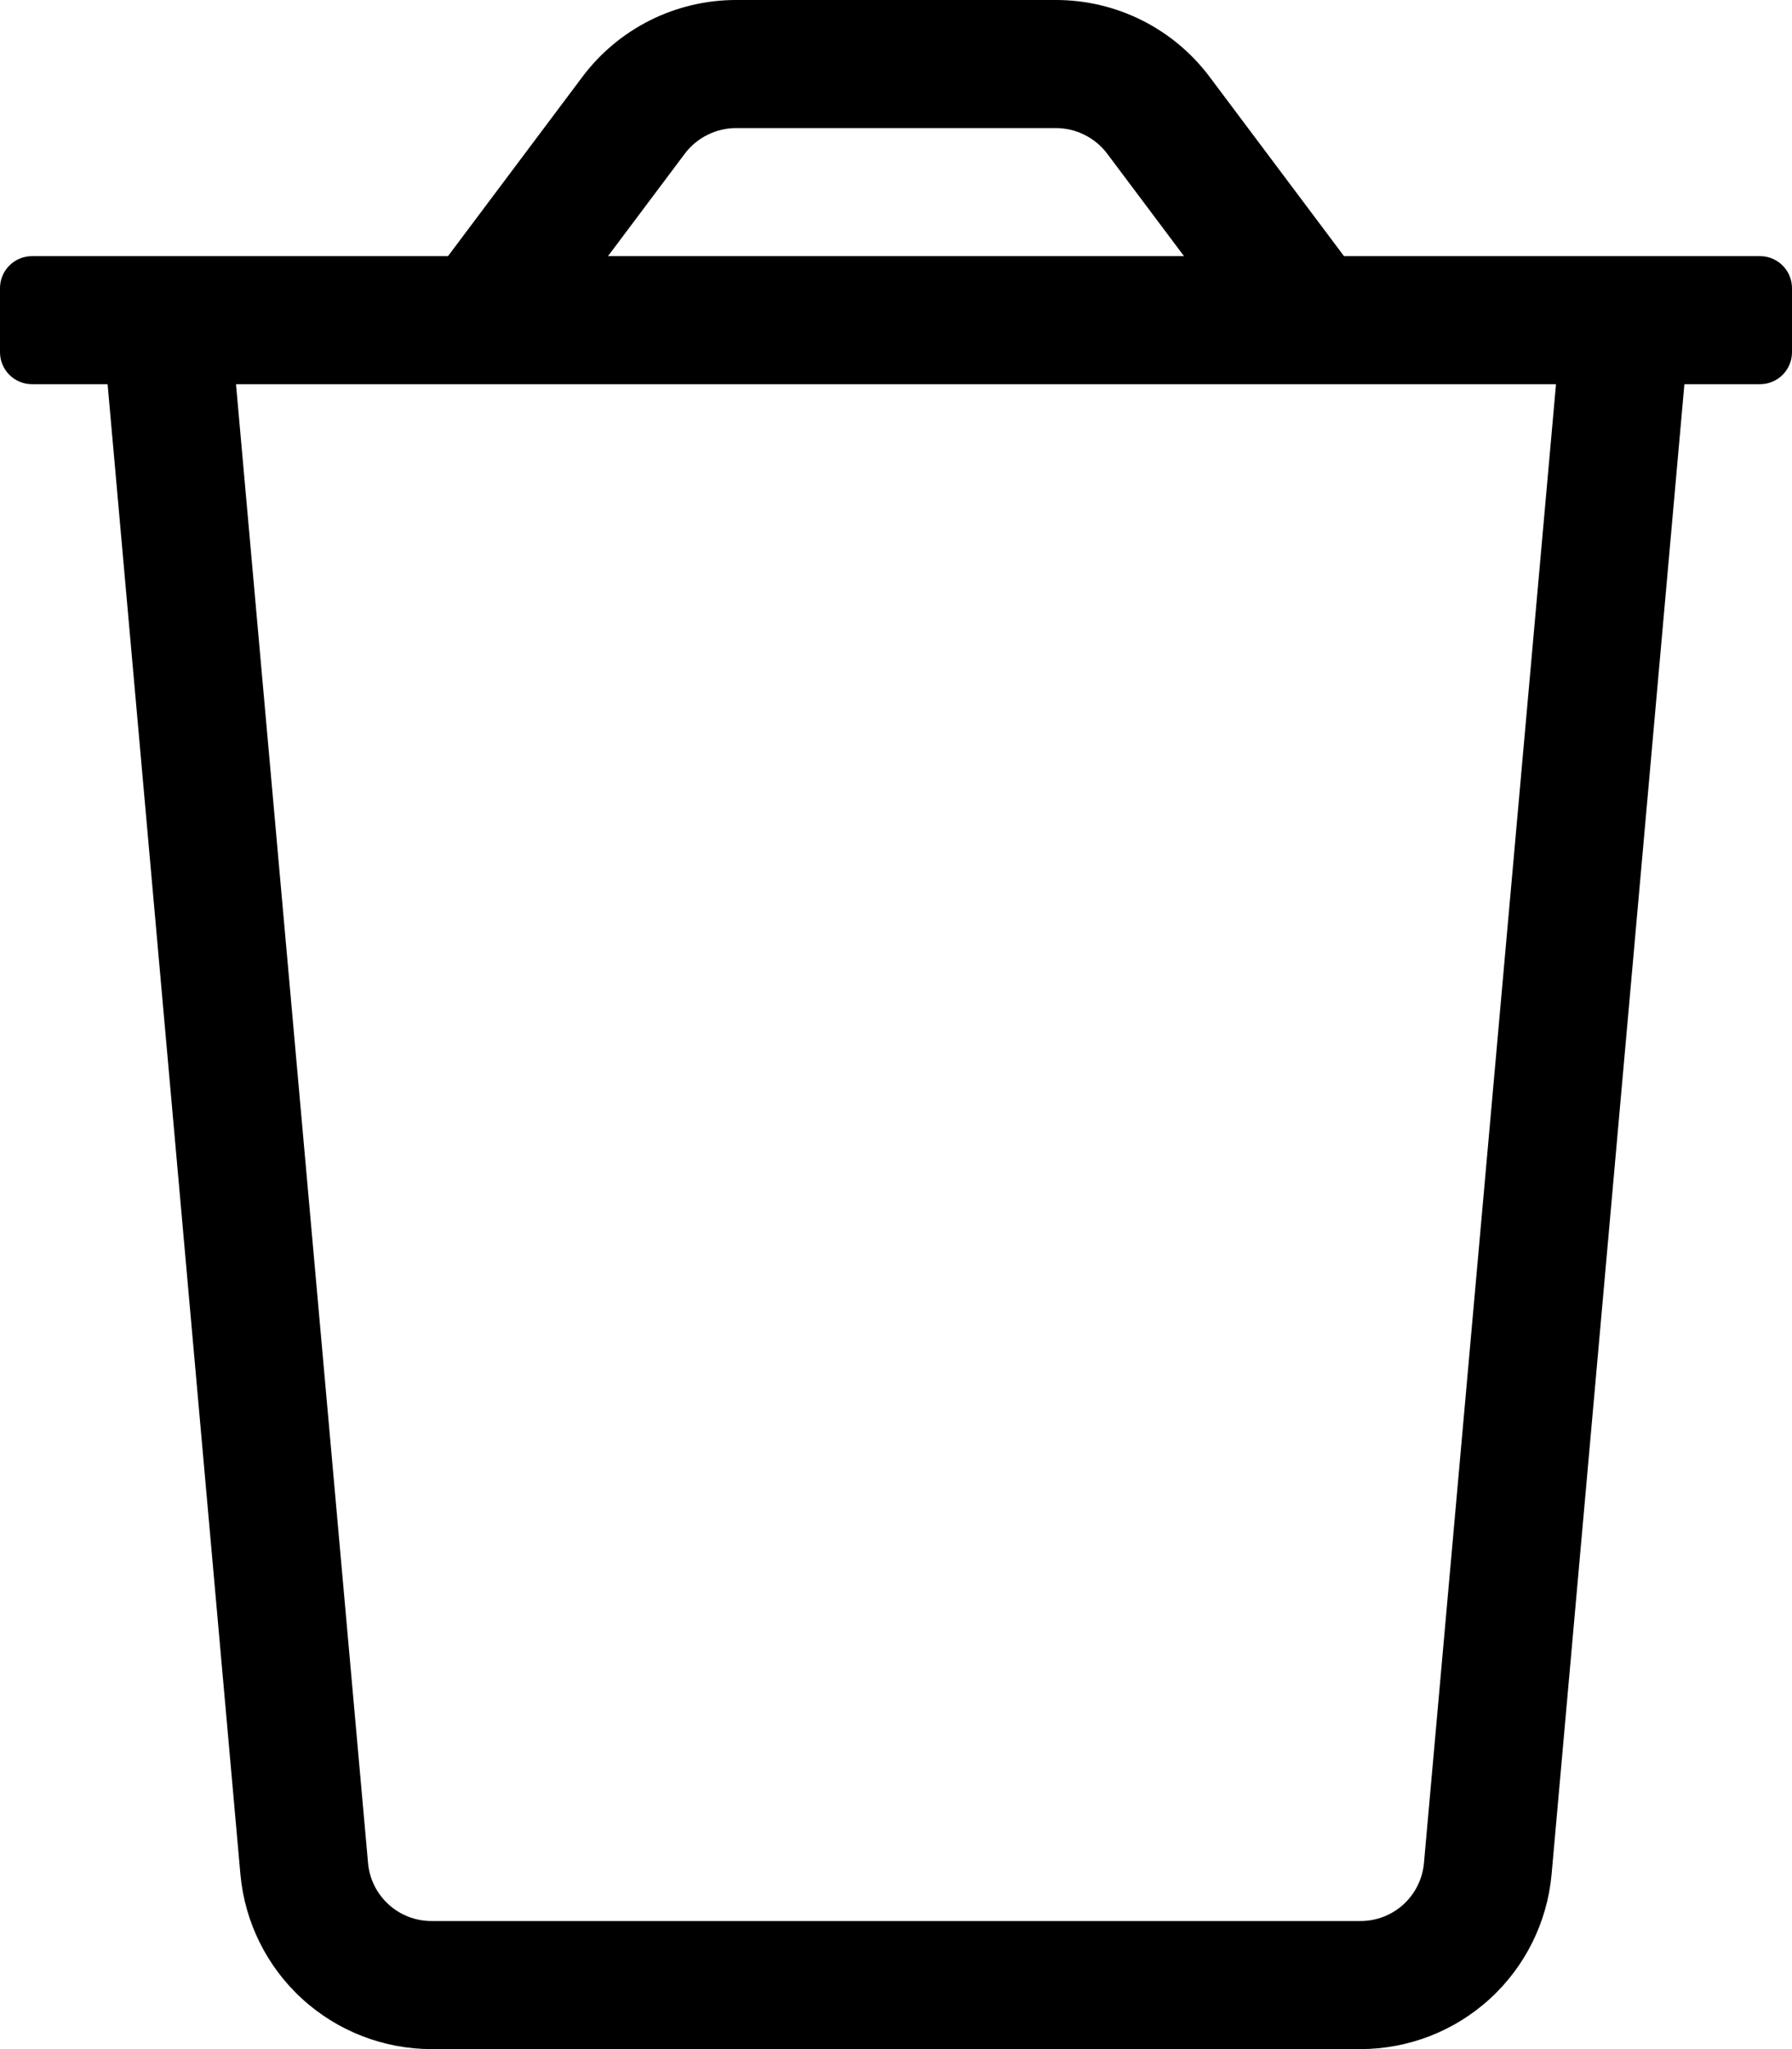 <svg width="448" height="512" viewBox="0 0 448 512" fill="none" xmlns="http://www.w3.org/2000/svg">
<path d="M440 64H336L302.4 19.2C297.929 13.239 292.131 8.4 285.466 5.067C278.801 1.735 271.452 0 264 0L184 0C176.548 0 169.199 1.735 162.534 5.067C155.869 8.4 150.071 13.239 145.6 19.2L112 64H8C5.878 64 3.843 64.843 2.343 66.343C0.843 67.843 0 69.878 0 72L0 88C0 90.122 0.843 92.157 2.343 93.657C3.843 95.157 5.878 96 8 96H26.9L60.1 468.3C61.174 480.237 66.674 491.34 75.519 499.426C84.365 507.513 95.915 511.998 107.9 512H340.1C352.085 511.998 363.635 507.513 372.481 499.426C381.326 491.34 386.826 480.237 387.9 468.3L421.1 96H440C442.122 96 444.157 95.157 445.657 93.657C447.157 92.157 448 90.122 448 88V72C448 69.878 447.157 67.843 445.657 66.343C444.157 64.843 442.122 64 440 64ZM171.2 38.4C172.696 36.419 174.629 34.81 176.85 33.7C179.07 32.589 181.517 32.008 184 32H264C266.483 32.008 268.93 32.589 271.15 33.7C273.371 34.81 275.304 36.419 276.8 38.4L296 64H152L171.2 38.4ZM356 465.4C355.671 469.387 353.851 473.103 350.905 475.809C347.958 478.515 344.1 480.011 340.1 480H107.9C103.9 480.011 100.042 478.515 97.095 475.809C94.149 473.103 92.329 469.387 92 465.4L59 96H389L356 465.4Z" fill="black"/>
</svg>
